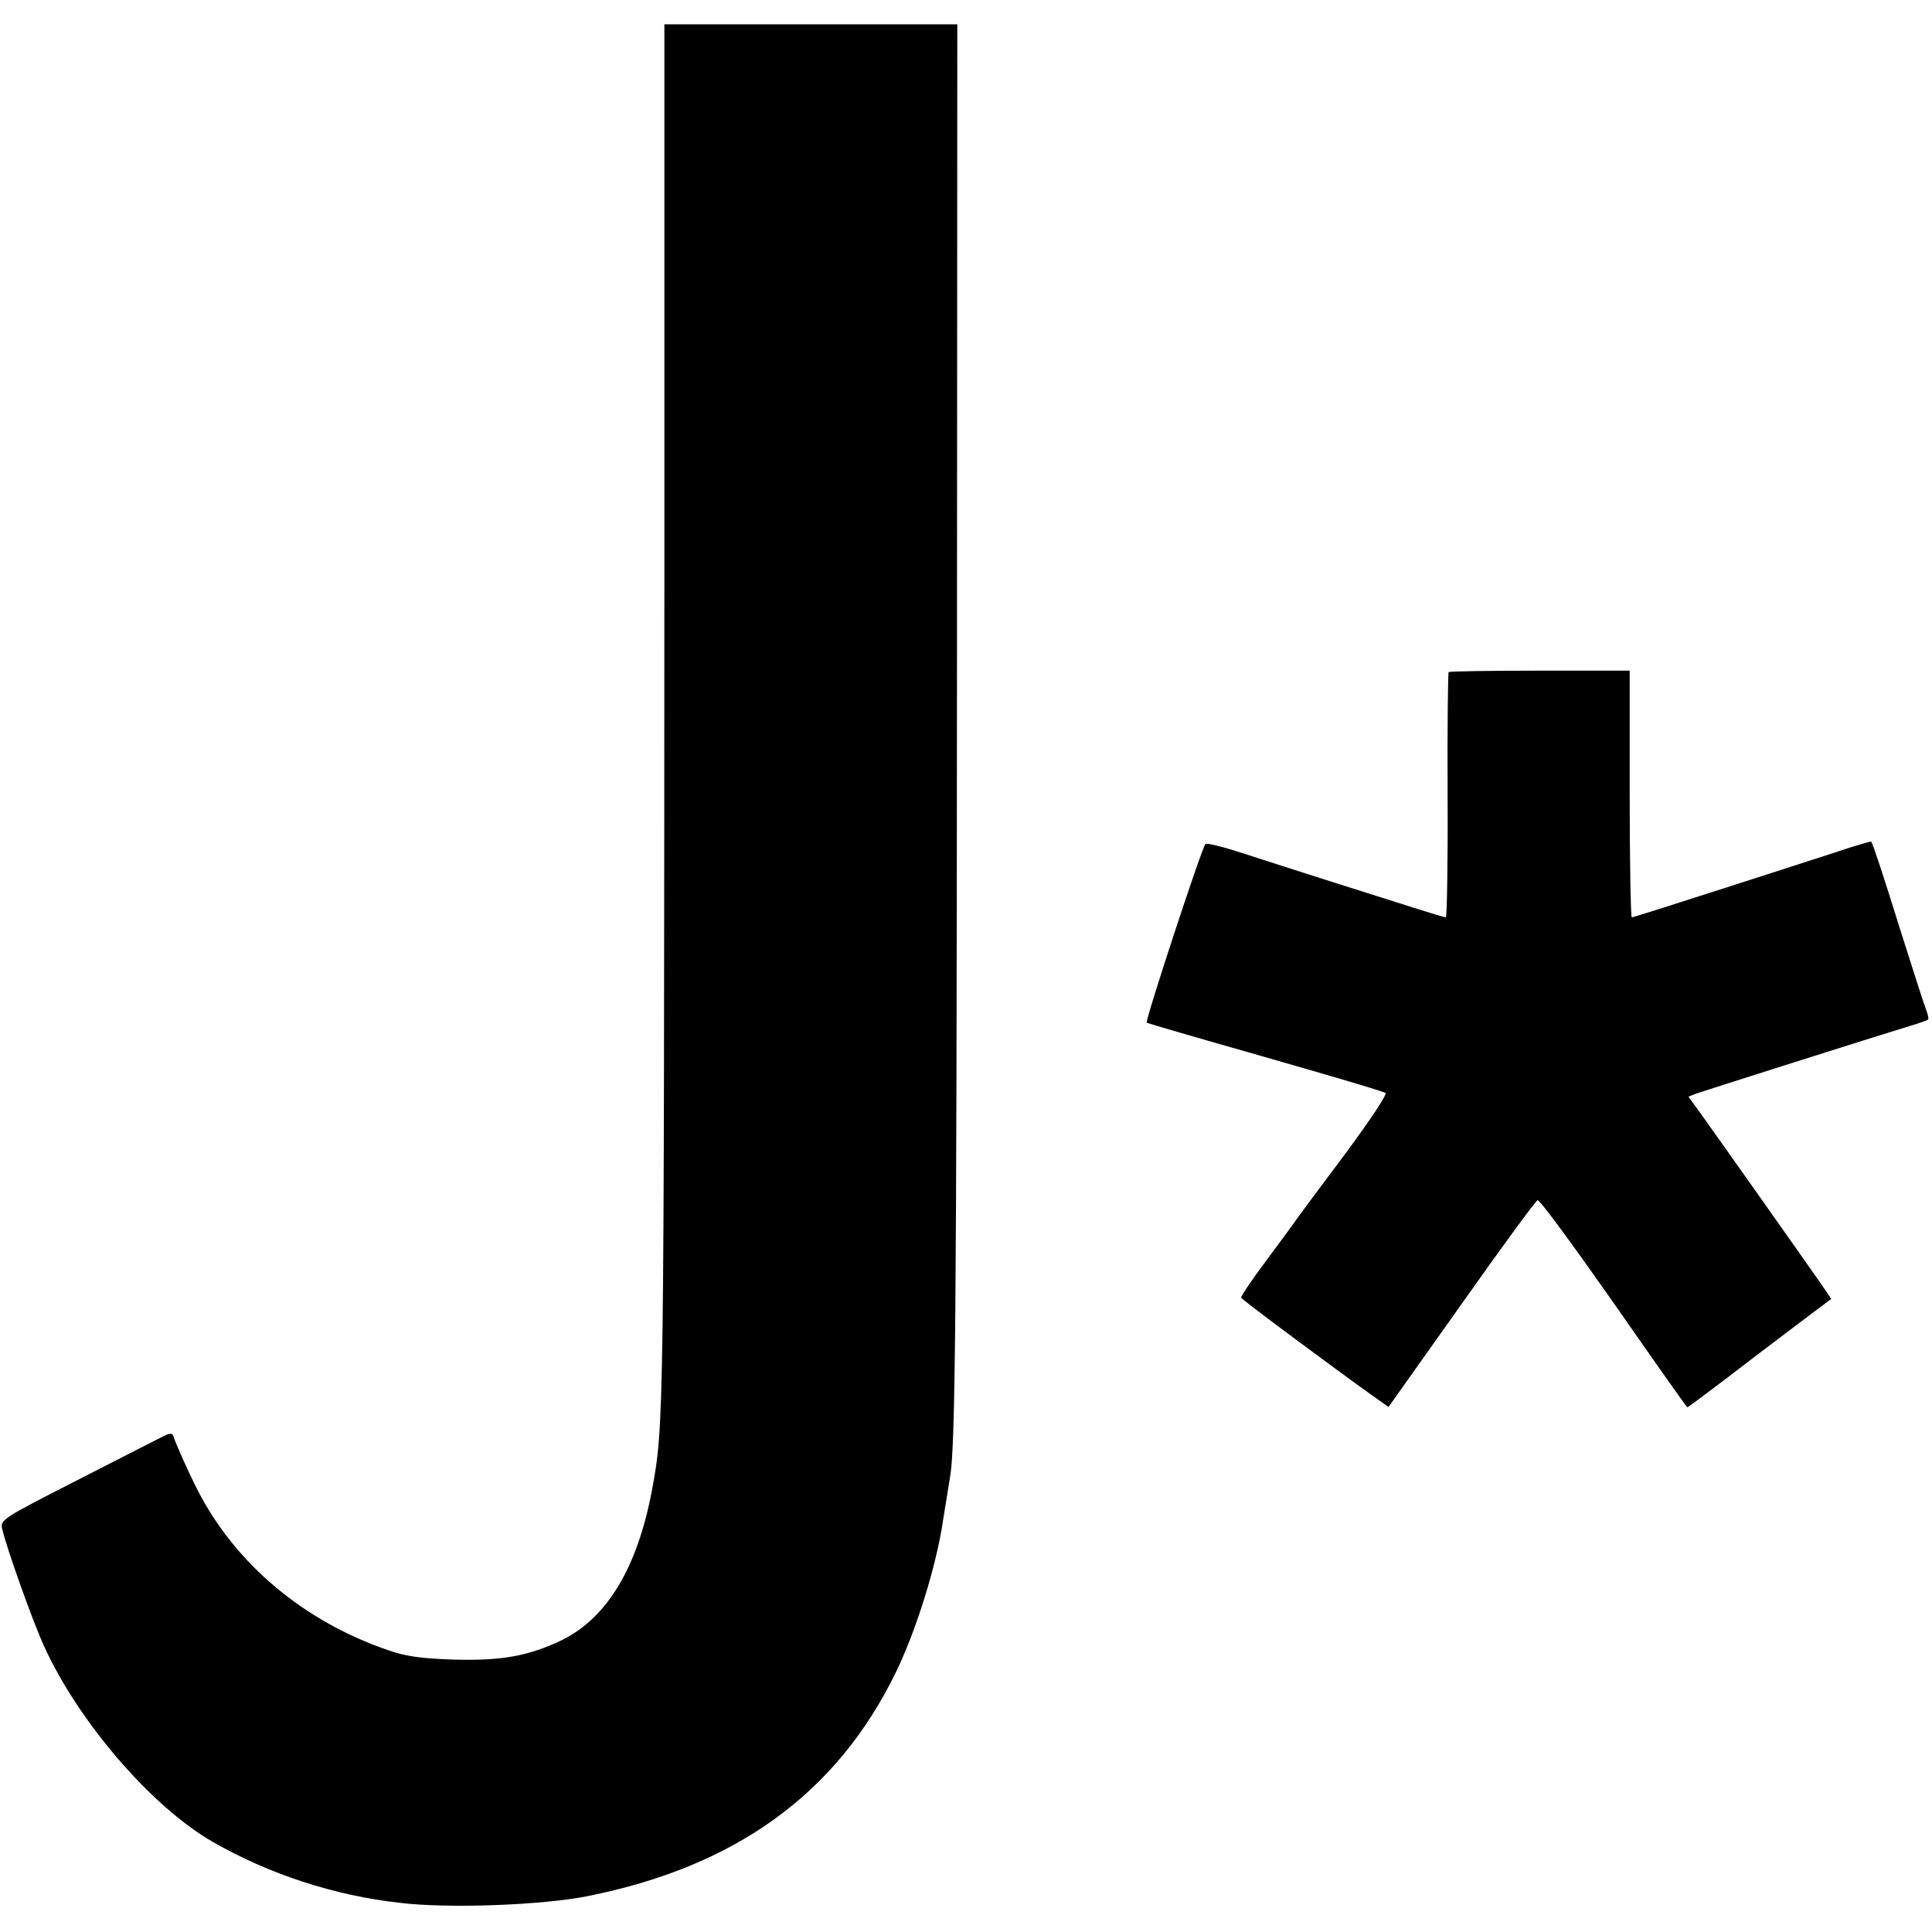 <?xml version="1.0" standalone="no"?>
<!DOCTYPE svg PUBLIC "-//W3C//DTD SVG 20010904//EN"
 "http://www.w3.org/TR/2001/REC-SVG-20010904/DTD/svg10.dtd">
<svg version="1.0" xmlns="http://www.w3.org/2000/svg"
 width="556pt" height="556pt" viewBox="0 0 556 556"
 preserveAspectRatio="xMidYMid meet">
<g transform="translate(0,556) scale(0.1,-0.1)"
fill="#000000" stroke="none">
<path d="M1912 3938 c-1 -2492 -1 -2477 -36 -2668 -42 -222 -129 -366 -259
-430 -96 -46 -174 -60 -312 -56 -91 3 -136 9 -185 26 -245 83 -444 250 -553
465 -26 51 -61 130 -68 152 -3 10 -11 9 -34 -3 -16 -8 -128 -65 -247 -126
-210 -107 -217 -112 -212 -137 13 -56 89 -270 122 -341 100 -218 310 -461 485
-561 160 -92 349 -154 537 -175 140 -17 408 -7 540 19 427 85 718 295 888 644
58 119 117 307 136 438 6 38 10 62 21 130 14 91 18 456 19 2228 l1 1947 -421
0 -422 0 0 -1552z"/>
<path d="M4169 3626 c-2 -2 -4 -162 -3 -355 1 -193 -2 -351 -5 -351 -4 0 -40
11 -81 24 -41 13 -149 47 -240 76 -91 29 -210 67 -265 85 -55 18 -103 30 -106
26 -10 -9 -174 -509 -169 -514 3 -2 136 -41 295 -86 254 -73 347 -100 392
-116 7 -2 -40 -73 -113 -172 -69 -92 -132 -177 -140 -188 -7 -11 -48 -66 -90
-123 -42 -56 -75 -105 -72 -107 12 -13 260 -197 373 -278 l51 -36 210 296
c115 163 214 298 219 299 6 2 104 -132 219 -296 115 -165 210 -300 212 -300 2
0 54 39 116 86 62 48 155 118 205 156 l93 70 -32 47 c-43 62 -306 434 -347
491 l-32 44 23 9 c23 8 517 165 613 194 28 8 52 17 54 19 2 2 -1 16 -7 31 -6
15 -38 116 -72 223 -53 170 -79 248 -85 258 -1 1 -28 -7 -61 -17 -32 -11 -185
-60 -340 -110 -155 -50 -284 -91 -288 -91 -3 0 -6 160 -6 355 l0 355 -258 0
c-142 0 -261 -2 -263 -4z"/>
</g>
</svg>

